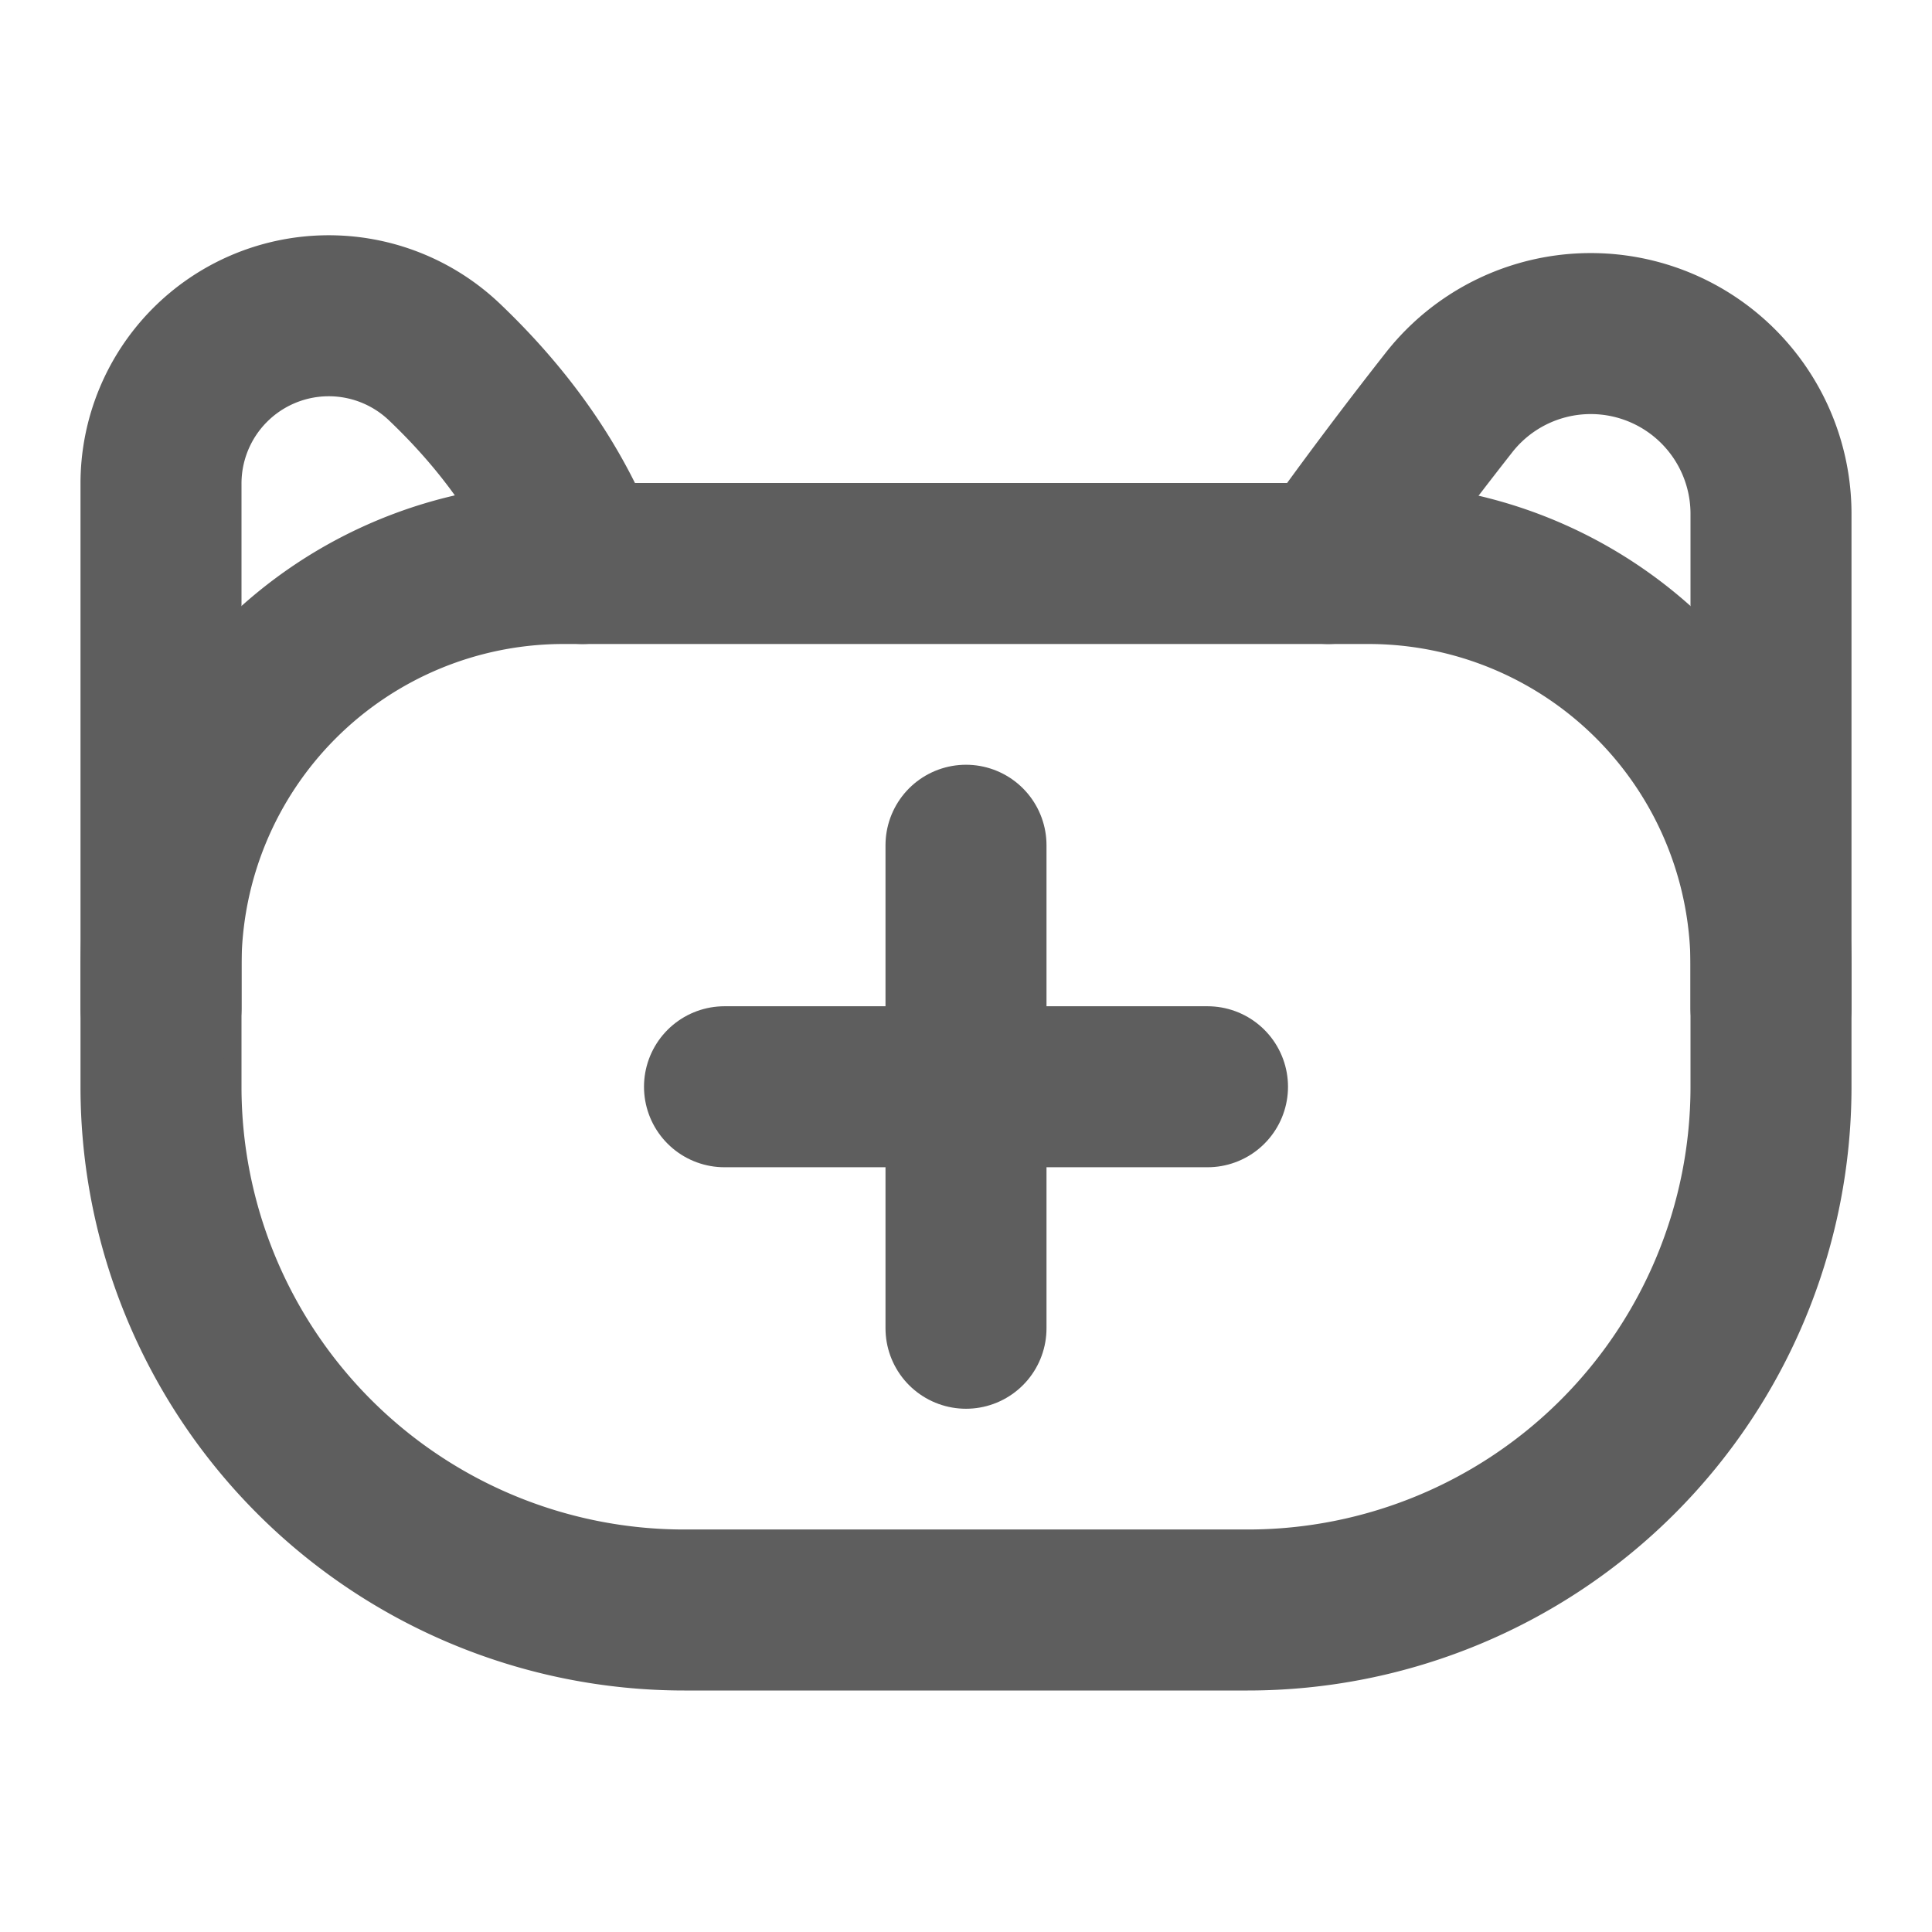 <svg width="80" height="80" fill="none" stroke="#5e5e5e" stroke-linecap="round" stroke-linejoin="round" stroke-width="2" viewBox="0 0 24 24" xmlns="http://www.w3.org/2000/svg">
  <path d="M7 7h10a5 5 0 0 1 5 5v1.5a6.5 6.5 0 0 1-6.5 6.5h-7A6.5 6.5 0 0 1 2 13.5V12a5 5 0 0 1 5-5Z" clip-rule="evenodd"></path>
  <path d="M9 13.5h6"></path>
  <path d="M12 10.5v6"></path>
  <path d="M2 12.52V6.008A2.084 2.084 0 0 1 5.524 4.5c.8.763 1.37 1.597 1.711 2.5"></path>
  <path d="M22 12.52V6.384A2.239 2.239 0 0 0 18 5a55.574 55.574 0 0 0-1.5 2"></path>
</svg>